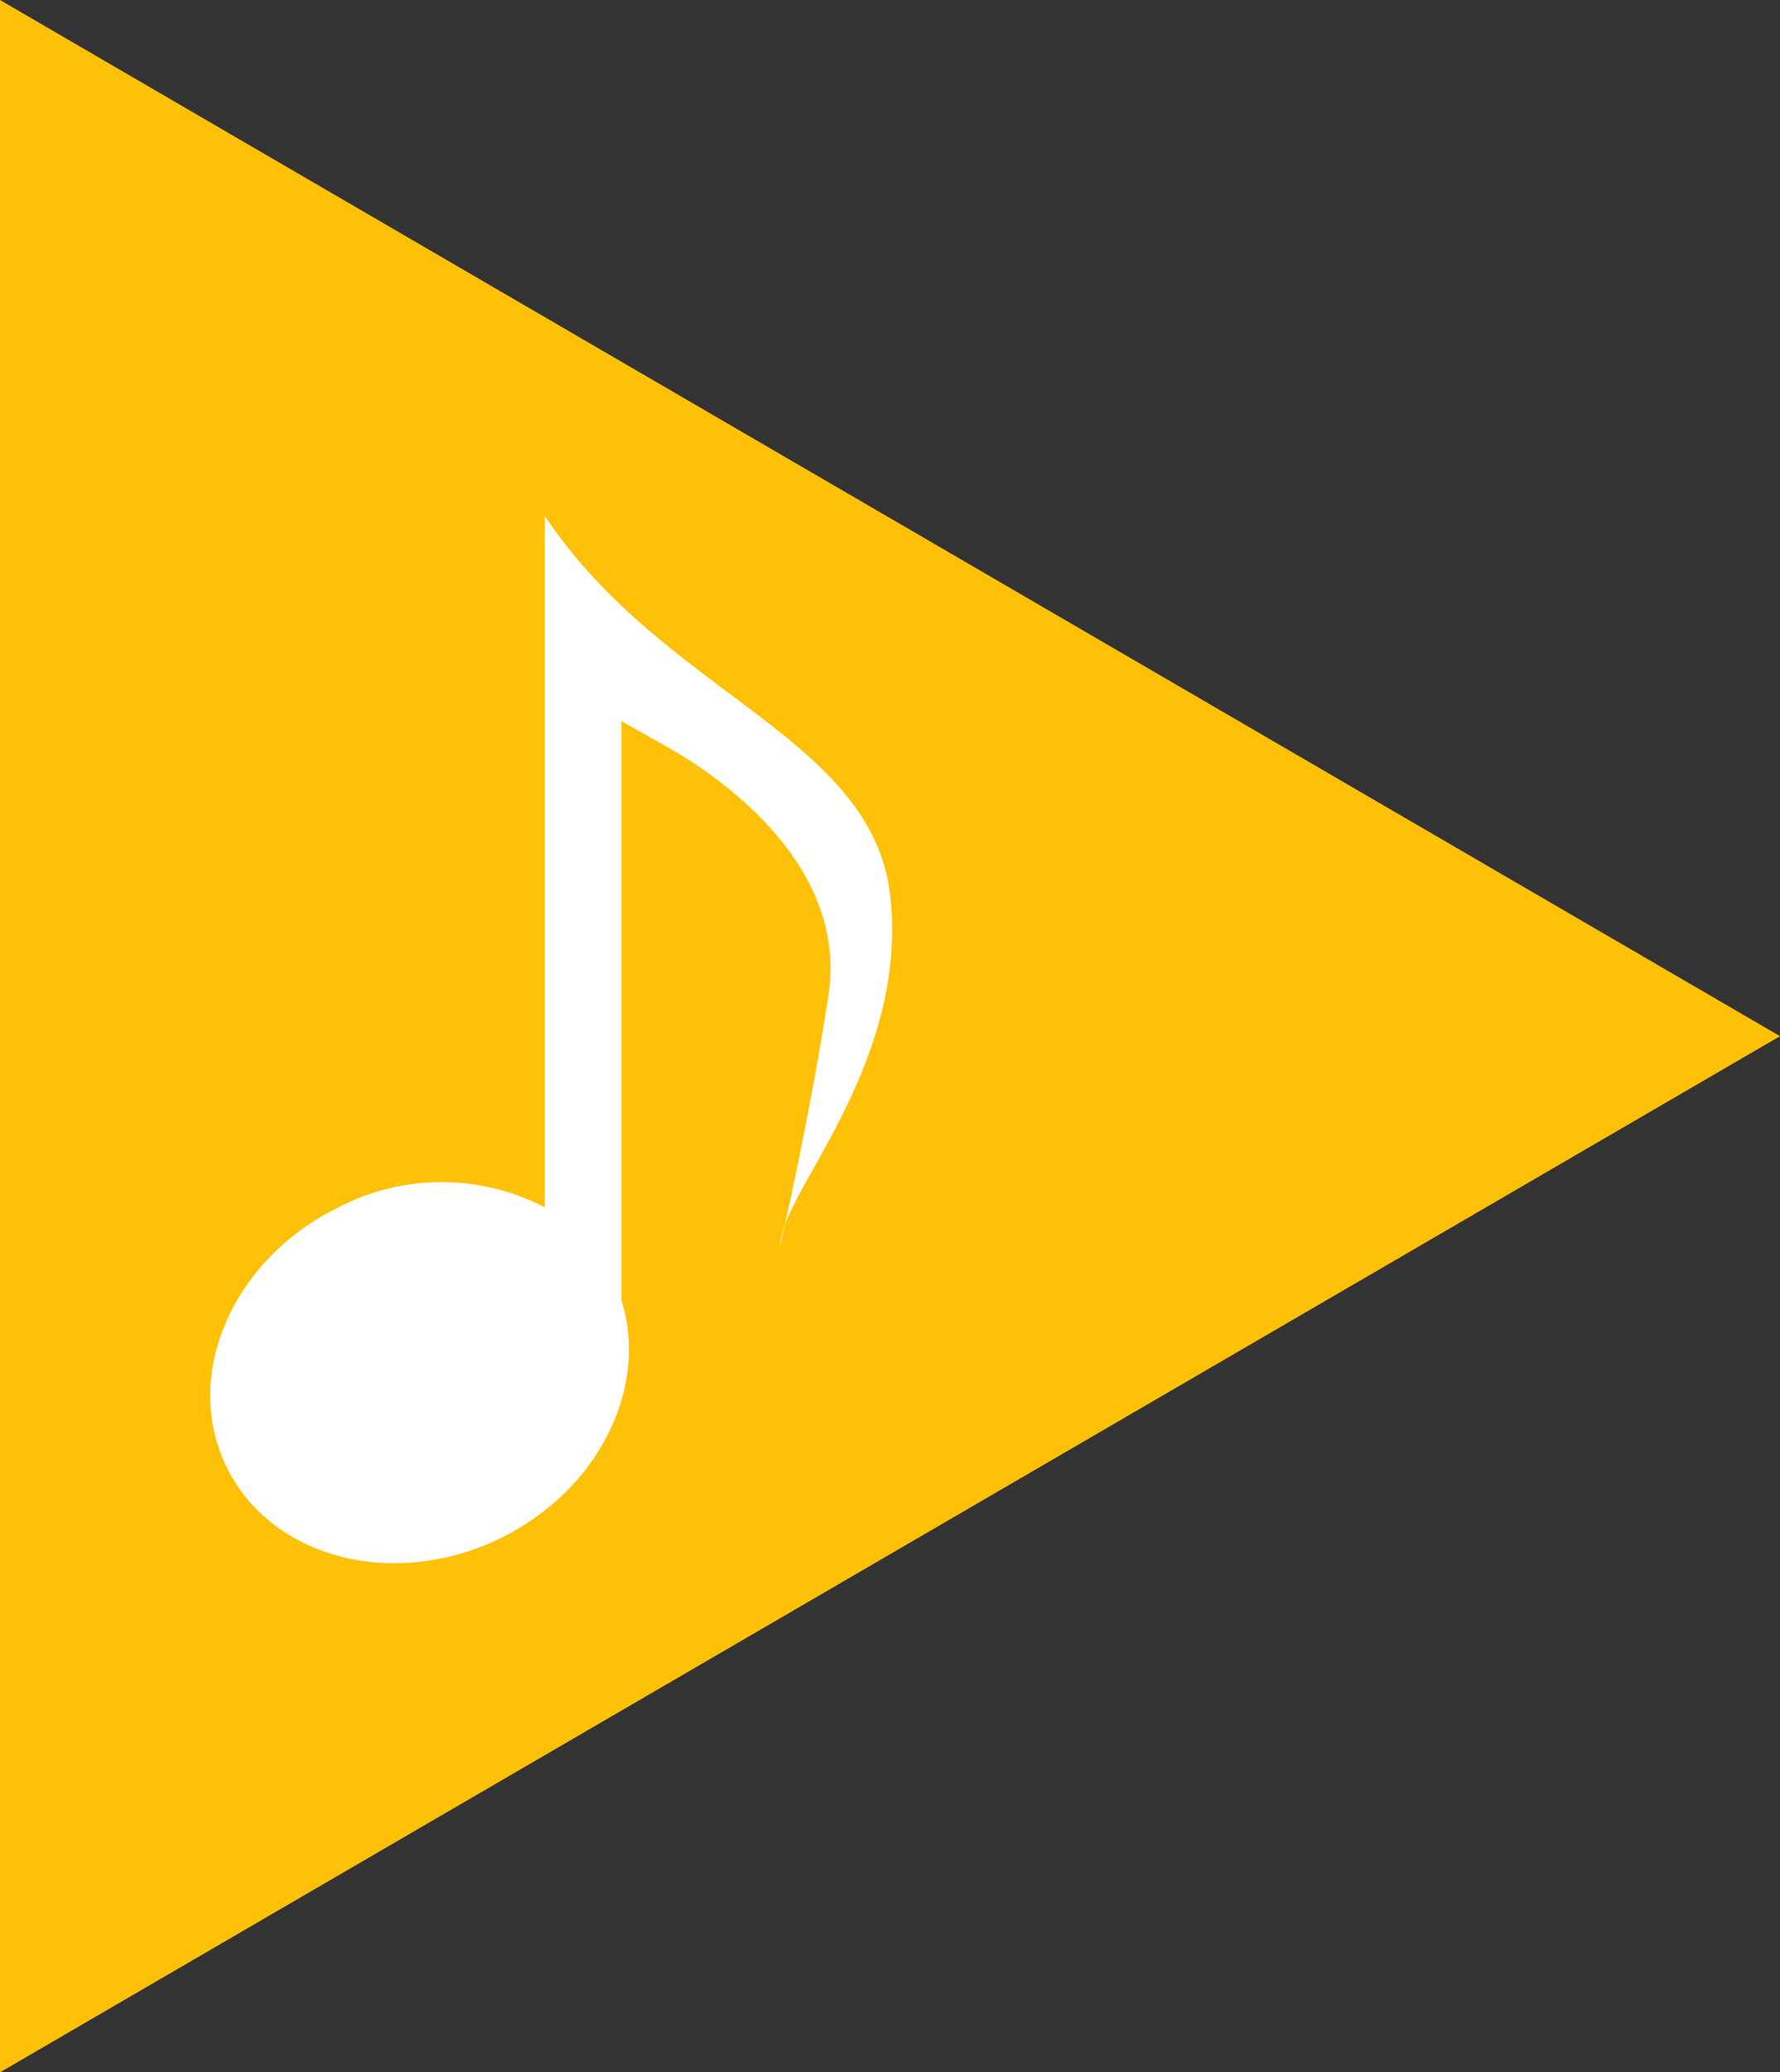 <svg xmlns="http://www.w3.org/2000/svg" width="116" height="135" viewBox="0 0 116 135">
  <rect x="0" y="0" width="116" height="135" fill="#333333" stroke="none"/>
  <g id="Playbutton" transform="translate(-1492.5 -673.5)">
    <path id="Button" d="M67.5,0,135,116H0Z" transform="translate(1608.5 673.5) rotate(90)" fill="#ffc107"/>
    <path id="Note" d="M-4228.739,65.955c-2.906-5.957.373-13.533,7.322-16.923a14.578,14.578,0,0,1,13.417.013V4c7.786,11.682,21.373,14.369,22.518,24.8,1.075,9.808-5.47,17.545-6.871,21.384.626-2.785,1.986-9.264,2.846-15,1.313-8.749-7.7-14.52-10.287-16-1.23-.7-2.359-1.337-3.206-1.81V55.117c1.792,5.689-1.5,12.363-7.9,15.486a15.777,15.777,0,0,1-6.9,1.626C-4222.5,72.229-4226.779,69.974-4228.739,65.955Zm36.186-15.086a4.972,4.972,0,0,1,.2-.684c-.2.882-.323,1.394-.335,1.394S-4192.655,51.355-4192.554,50.869Z" transform="translate(5736 703.105)" fill="#fff"/>
  </g>
</svg>
